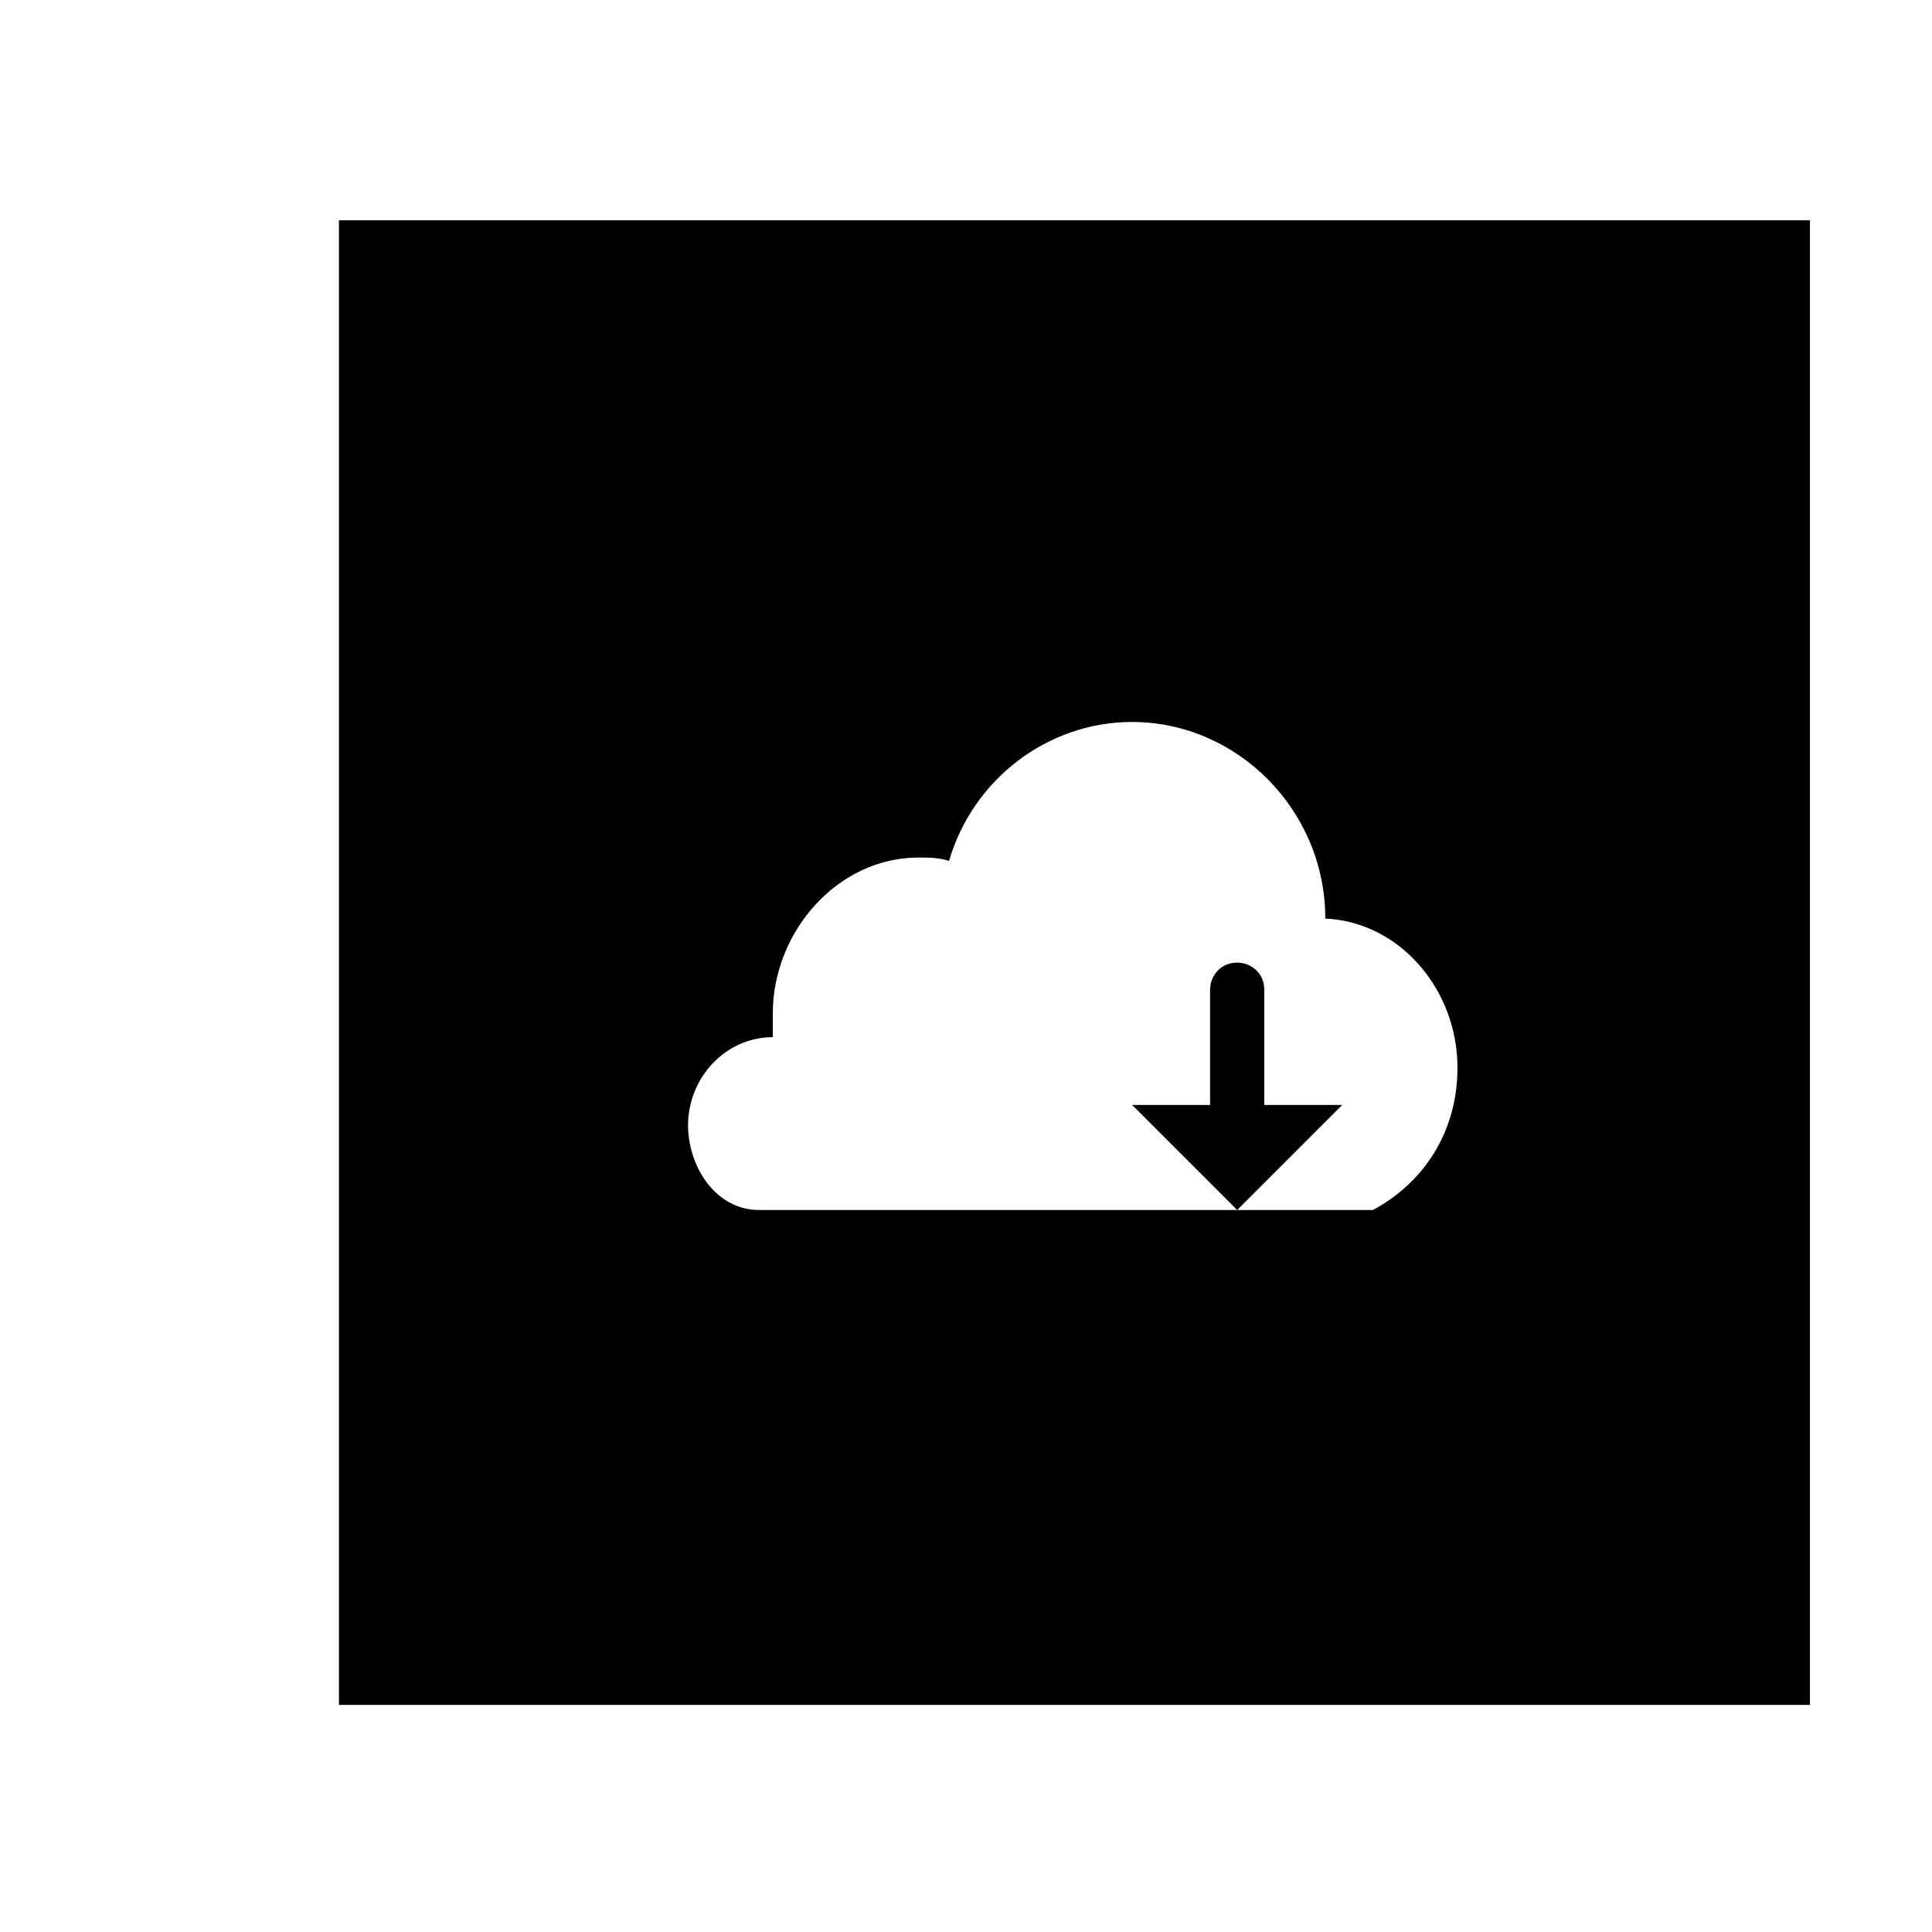<?xml version="1.0" encoding="utf-8"?>
<!-- Generated by IcoMoon.io -->
<!DOCTYPE svg PUBLIC "-//W3C//DTD SVG 1.1//EN" "http://www.w3.org/Graphics/SVG/1.1/DTD/svg11.dtd">
<svg version="1.1" xmlns="http://www.w3.org/2000/svg" xmlns:xlink="http://www.w3.org/1999/xlink" width="36" height="36" viewBox="0 0 36 36">
<g>
</g>
	<path d="M23.558 20.589v-2.147c0-0.316-0.253-0.505-0.505-0.505-0.316 0-0.505 0.253-0.505 0.505v2.147h-1.453l1.958 1.958 1.958-1.958h-1.453z" fill="#000000" />
	<path d="M6.316 4.105v27.663h13.263c0.126 0 0.316 0 0.442 0s0.316 0 0.442 0h13.263v-27.663h-27.411zM25.579 22.547h-11.432c-0.821 0-1.326-0.821-1.326-1.579 0-0.884 0.695-1.642 1.579-1.642v0c0-0.505 0-0.316 0-0.442 0-1.516 1.2-2.905 2.716-2.905 0.189 0 0.379 0 0.568 0.063 0.442-1.516 1.832-2.589 3.411-2.589 1.958 0 3.6 1.642 3.6 3.663 0 0 0 0 0 0 1.389 0.063 2.463 1.326 2.463 2.779 0 1.2-0.632 2.147-1.579 2.653z" fill="#000000" />
</svg>
